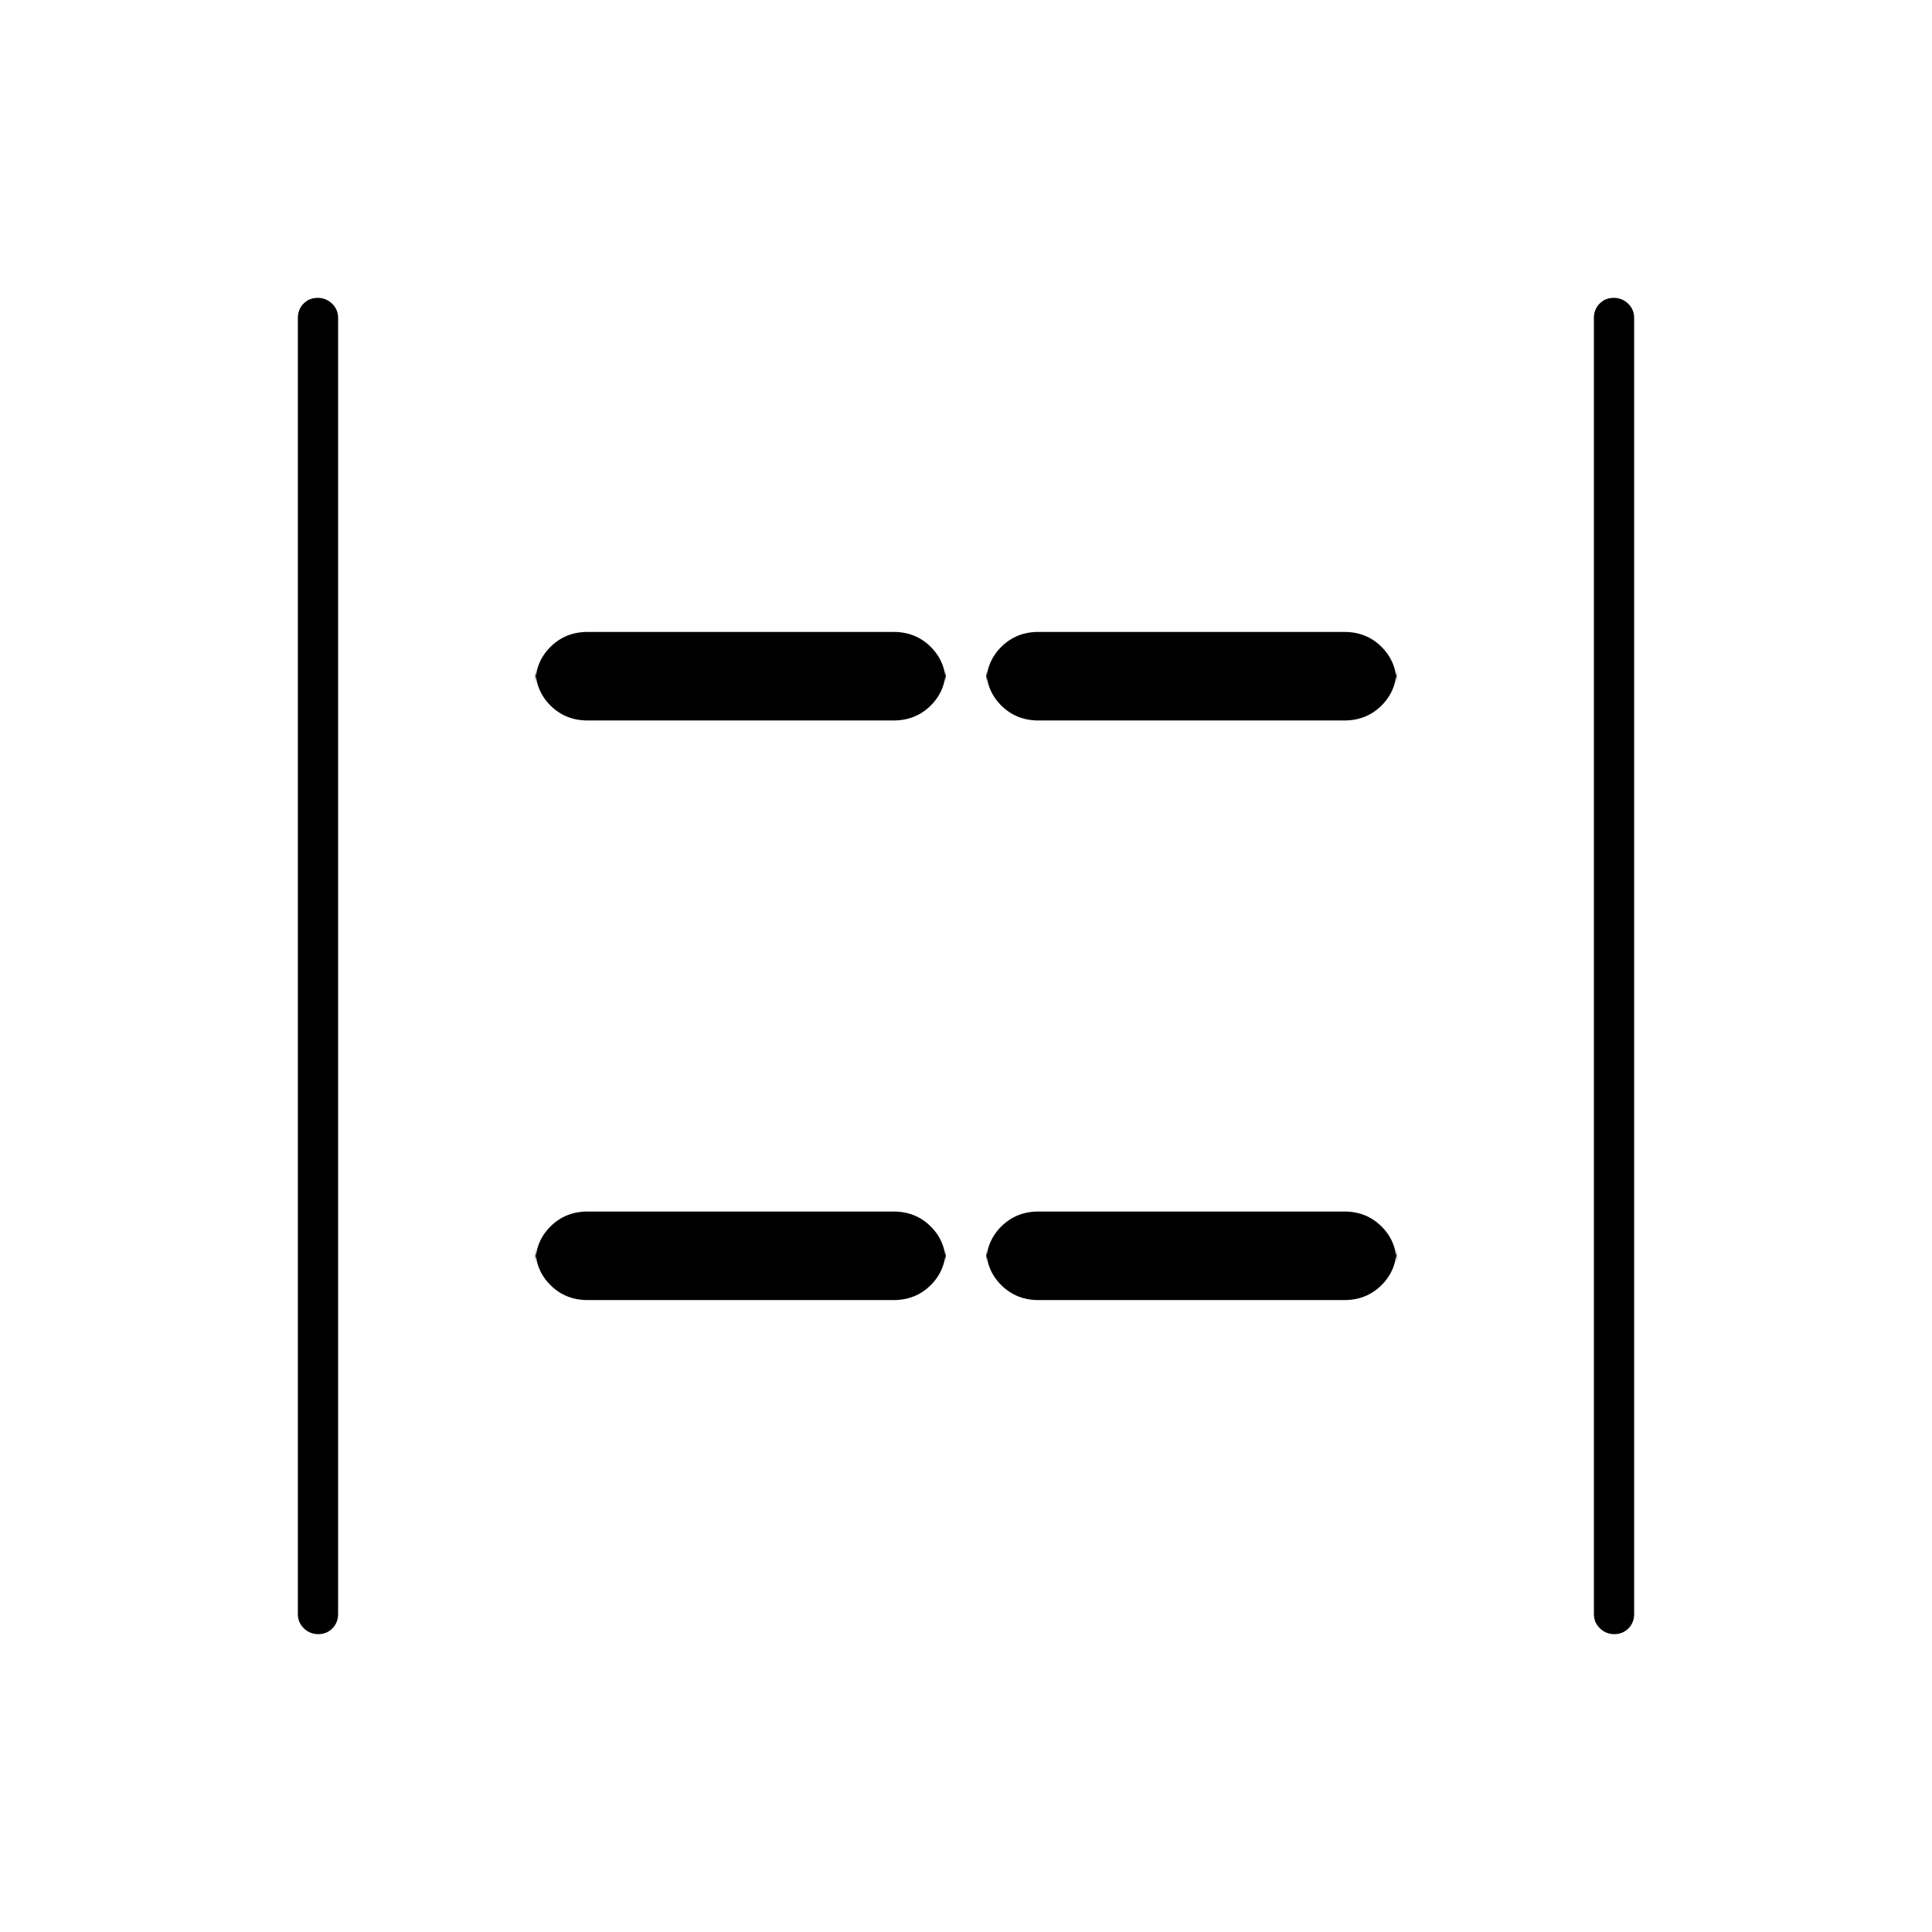 <svg xmlns="http://www.w3.org/2000/svg" height="20" viewBox="0 -960 960 960" width="20"><path d="M802.175-148Q798-148 795-150.875T792-158v-644q0-4.25 2.825-7.125 2.824-2.875 7-2.875 4.175 0 7.175 2.875t3 7.125v644q0 4.25-2.825 7.125-2.824 2.875-7 2.875Zm-644 0Q154-148 151-150.875T148-158v-644q0-4.25 2.825-7.125 2.824-2.875 7-2.875 4.175 0 7.175 2.875t3 7.125v644q0 4.25-2.825 7.125-2.824 2.875-7 2.875ZM516-602q-11.05 0-18.525-7.475Q490-616.95 490-628v8q0-11.05 7.475-18.525Q504.95-646 516-646h152q11.05 0 18.525 7.475Q694-631.05 694-620v-8q0 11.05-7.475 18.525Q679.05-602 668-602H516Zm-224 0q-11.05 0-18.525-7.475Q266-616.95 266-628v8q0-11.05 7.475-18.525Q280.95-646 292-646h152q11.05 0 18.525 7.475Q470-631.05 470-620v-8q0 11.05-7.475 18.525Q455.05-602 444-602H292Zm224 288q-11.05 0-18.525-7.475Q490-328.95 490-340v8q0-11.05 7.475-18.525Q504.95-358 516-358h152q11.05 0 18.525 7.475Q694-343.05 694-332v-8q0 11.05-7.475 18.525Q679.05-314 668-314H516Zm-224 0q-11.05 0-18.525-7.475Q266-328.95 266-340v8q0-11.05 7.475-18.525Q280.95-358 292-358h152q11.05 0 18.525 7.475Q470-343.05 470-332v-8q0 11.05-7.475 18.525Q455.05-314 444-314H292Z"/></svg>